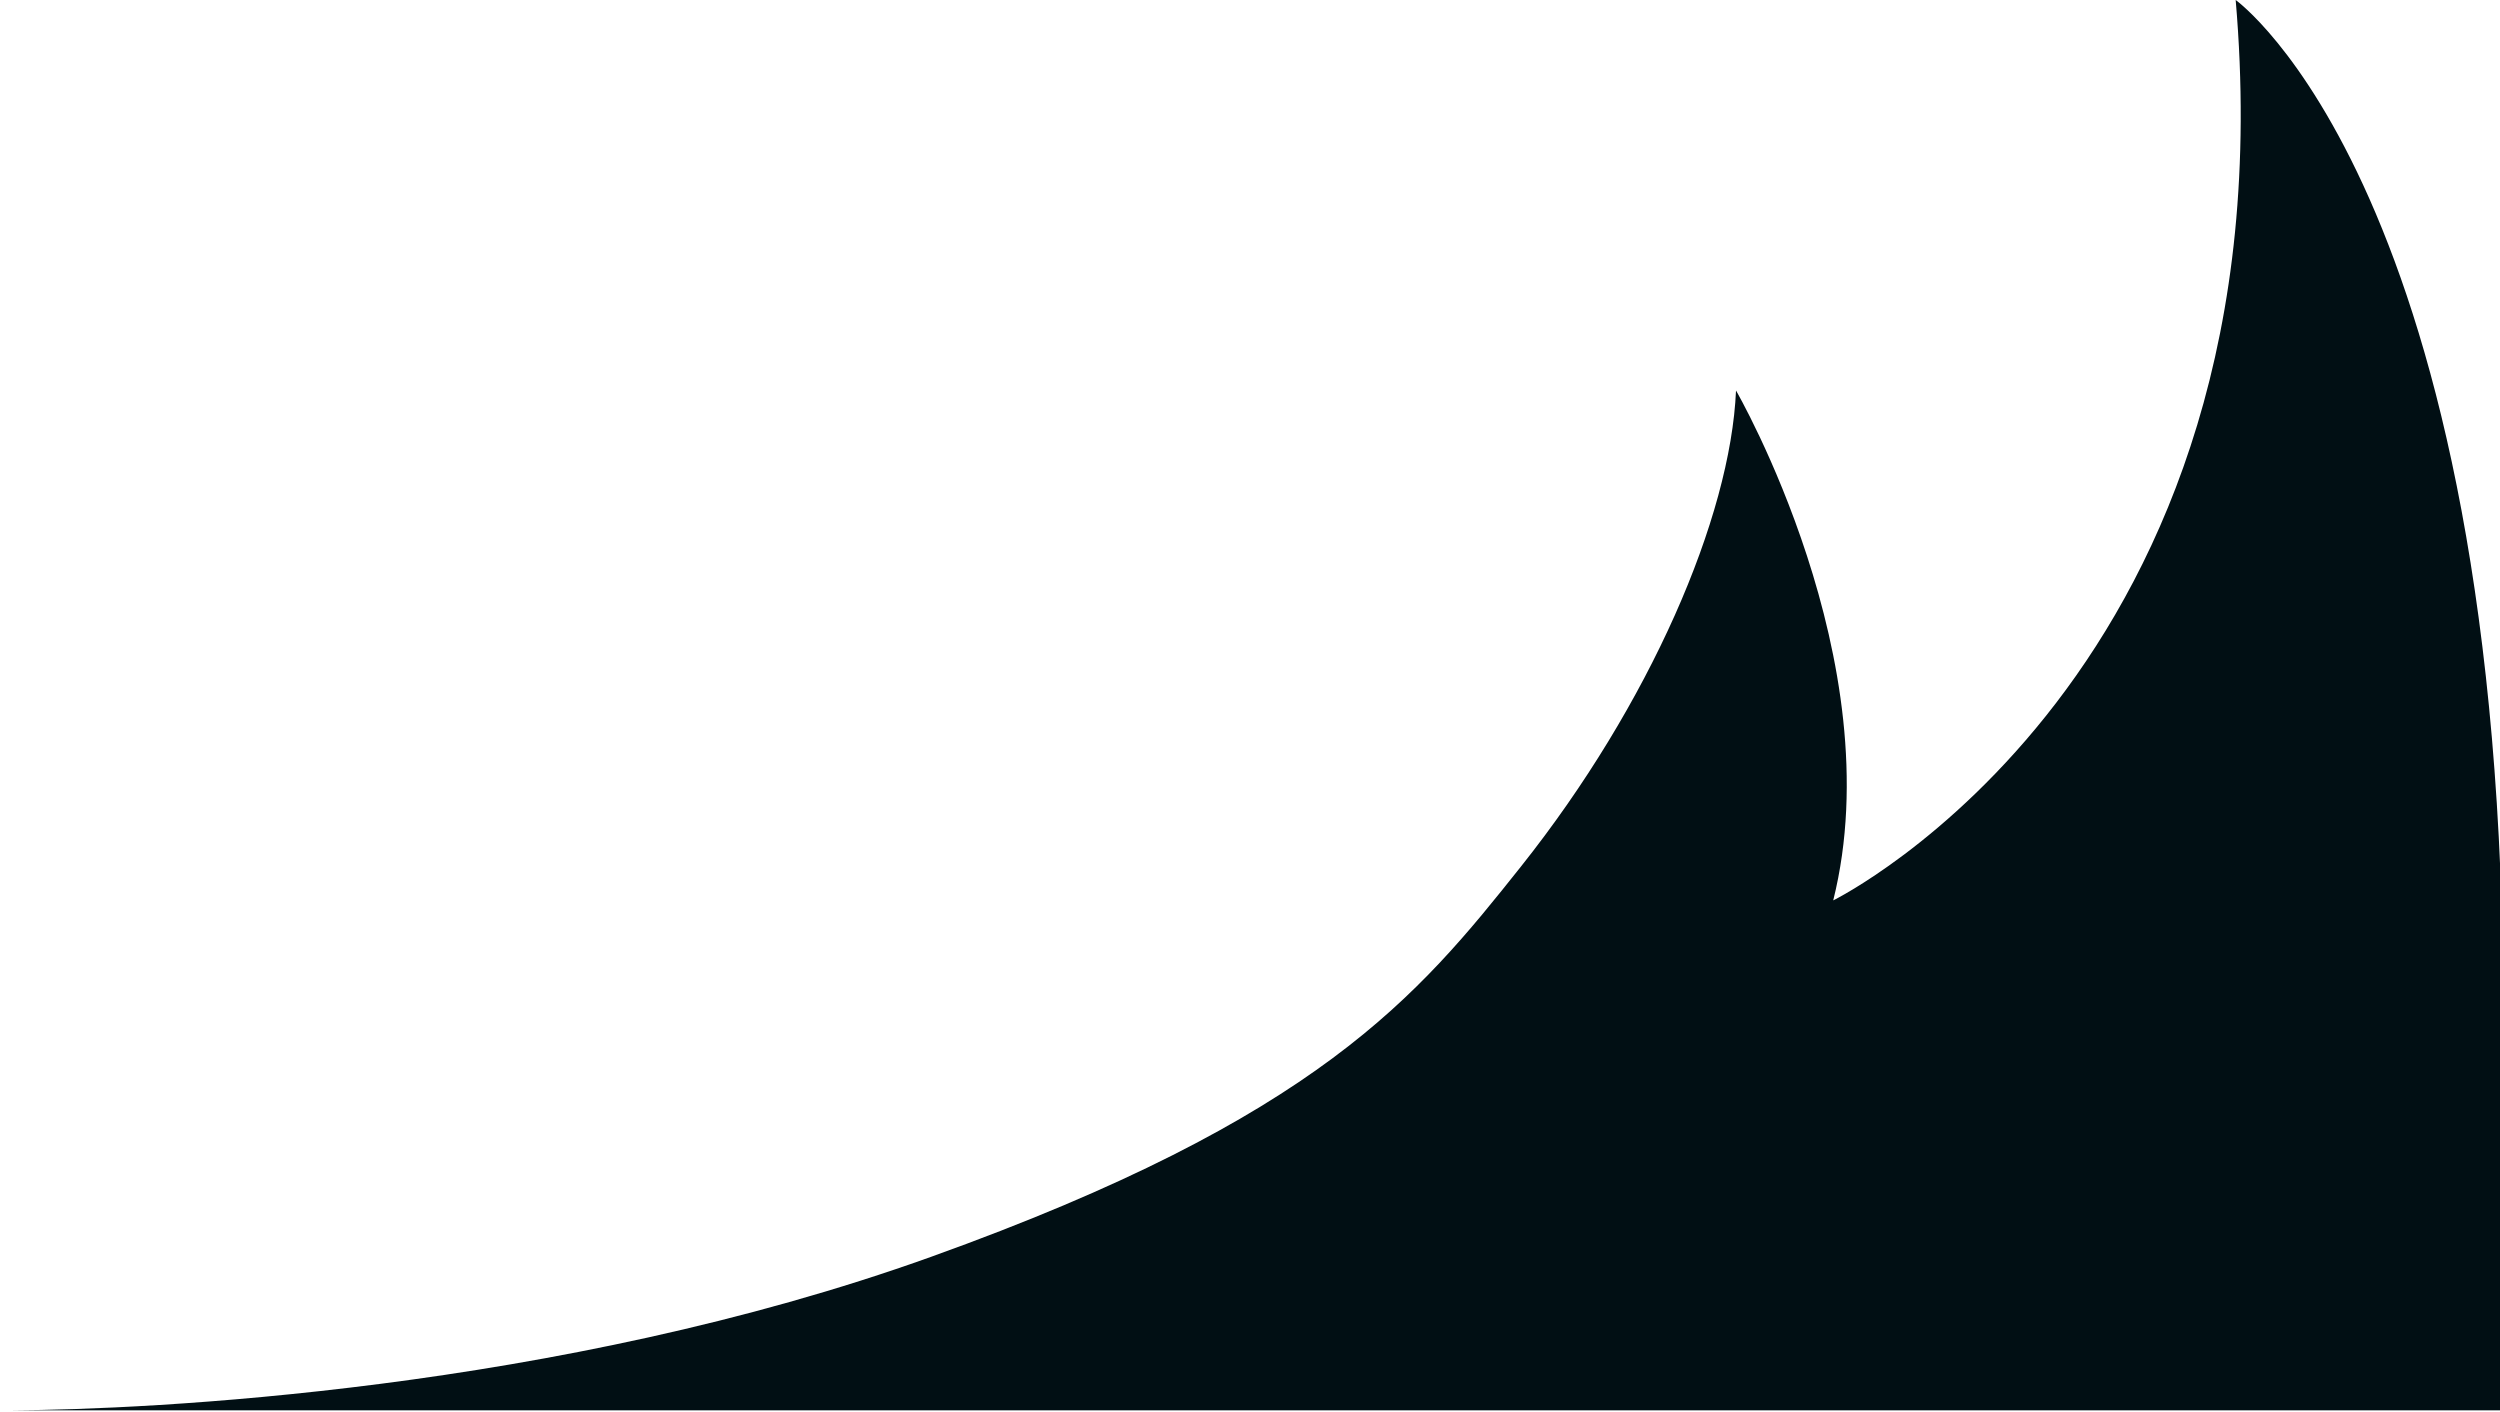 <svg width="733" height="414" viewBox="0 0 733 414" fill="none" xmlns="http://www.w3.org/2000/svg">
<path d="M3.786 413.5C2.421 413.506 1.158 413.505 0 413.5H3.786C42.525 413.327 163.268 407.911 273 368.5C386.6 327.7 415.667 292.167 446 254C483.751 206.5 507.4 151.7 509 114.5C509 114.5 555 194 537.5 264C537.5 264 672.5 197.5 655.5 -0C655.5 -0 734 56 734 299V413.5H3.786Z" fill="#010F14"/>
</svg>
